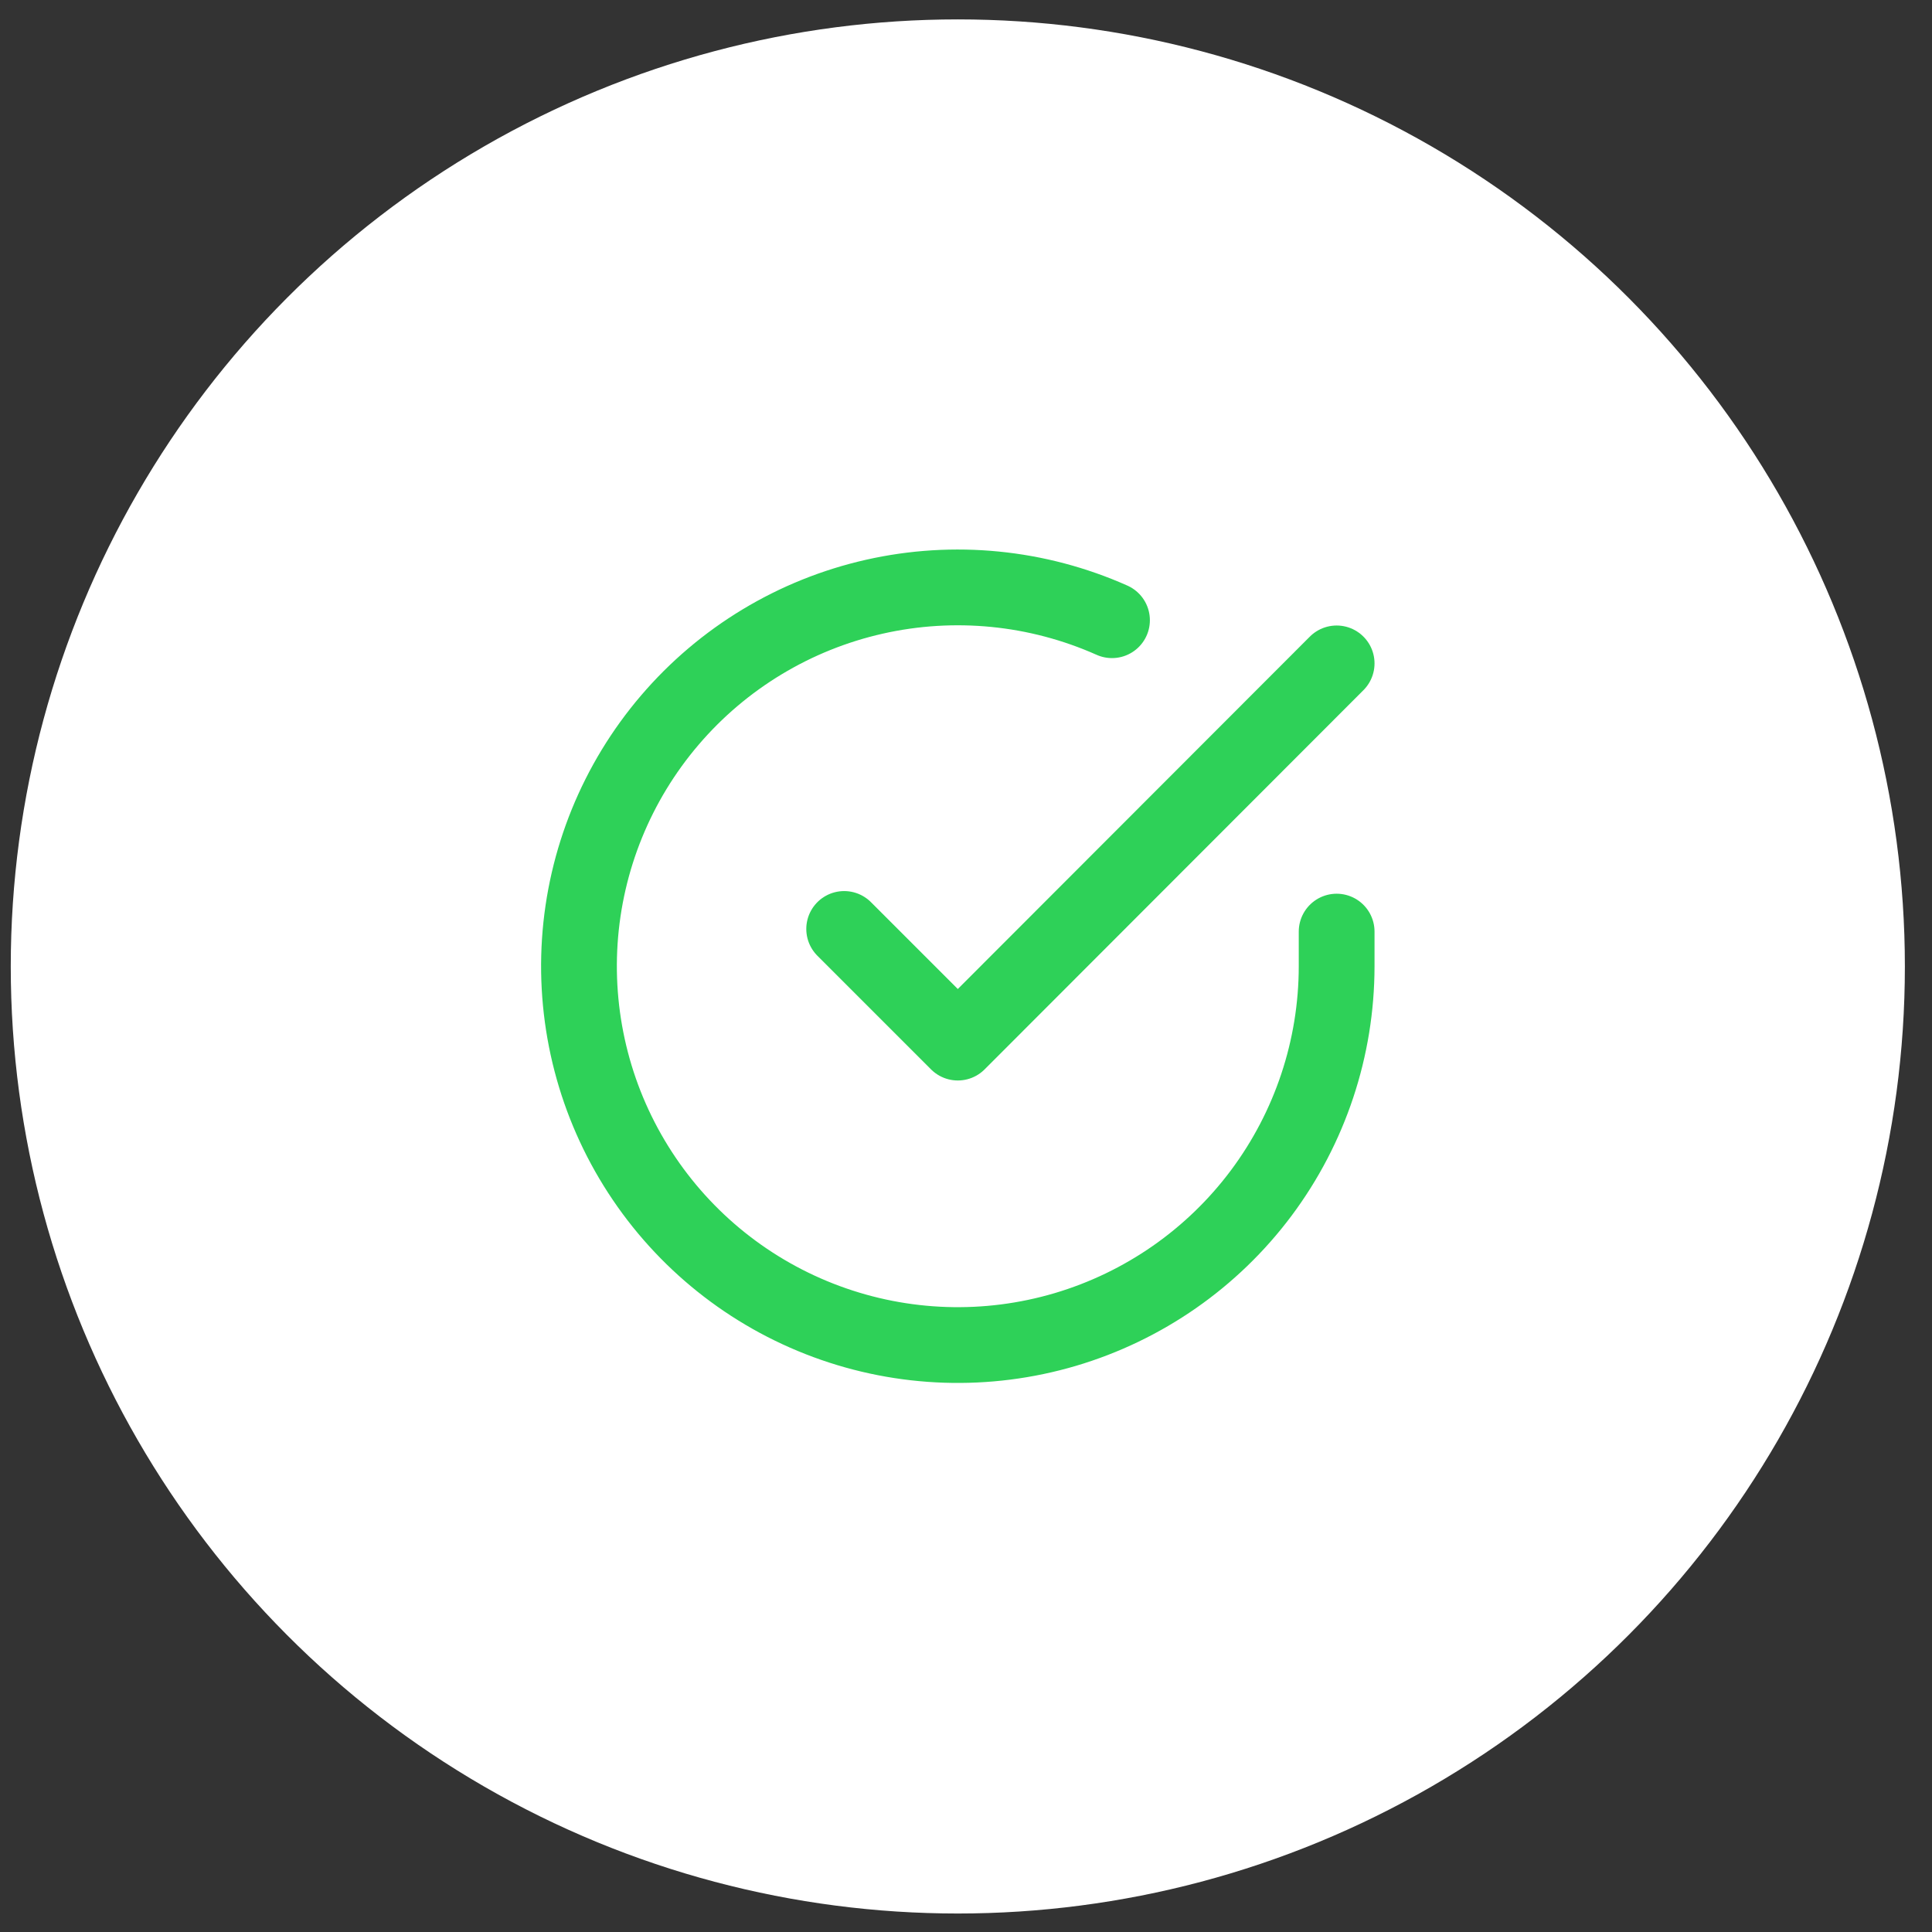 <svg width="51" height="51" viewBox="0 0 51 51" fill="none" xmlns="http://www.w3.org/2000/svg">
<rect x="0" y="0" width="51" height="51" fill="#333333" stroke="none"/>
<circle cx="25.284" cy="25.512" r="25" fill="white"/>
<path d="M35.284 24.592V25.512C35.282 27.668 34.584 29.766 33.293 31.494C32.002 33.221 30.187 34.484 28.119 35.096C26.051 35.707 23.841 35.634 21.818 34.886C19.795 34.139 18.068 32.758 16.895 30.949C15.721 29.14 15.164 27 15.305 24.848C15.447 22.696 16.281 20.648 17.682 19.009C19.083 17.369 20.977 16.227 23.08 15.752C25.183 15.277 27.384 15.494 29.354 16.372" stroke="#2ED158" stroke-width="2" stroke-linecap="round" stroke-linejoin="round"/>
<path d="M35.284 17.512L25.284 27.522L22.284 24.522" stroke="#2ED158" stroke-width="2" stroke-linecap="round" stroke-linejoin="round"/>
</svg>
